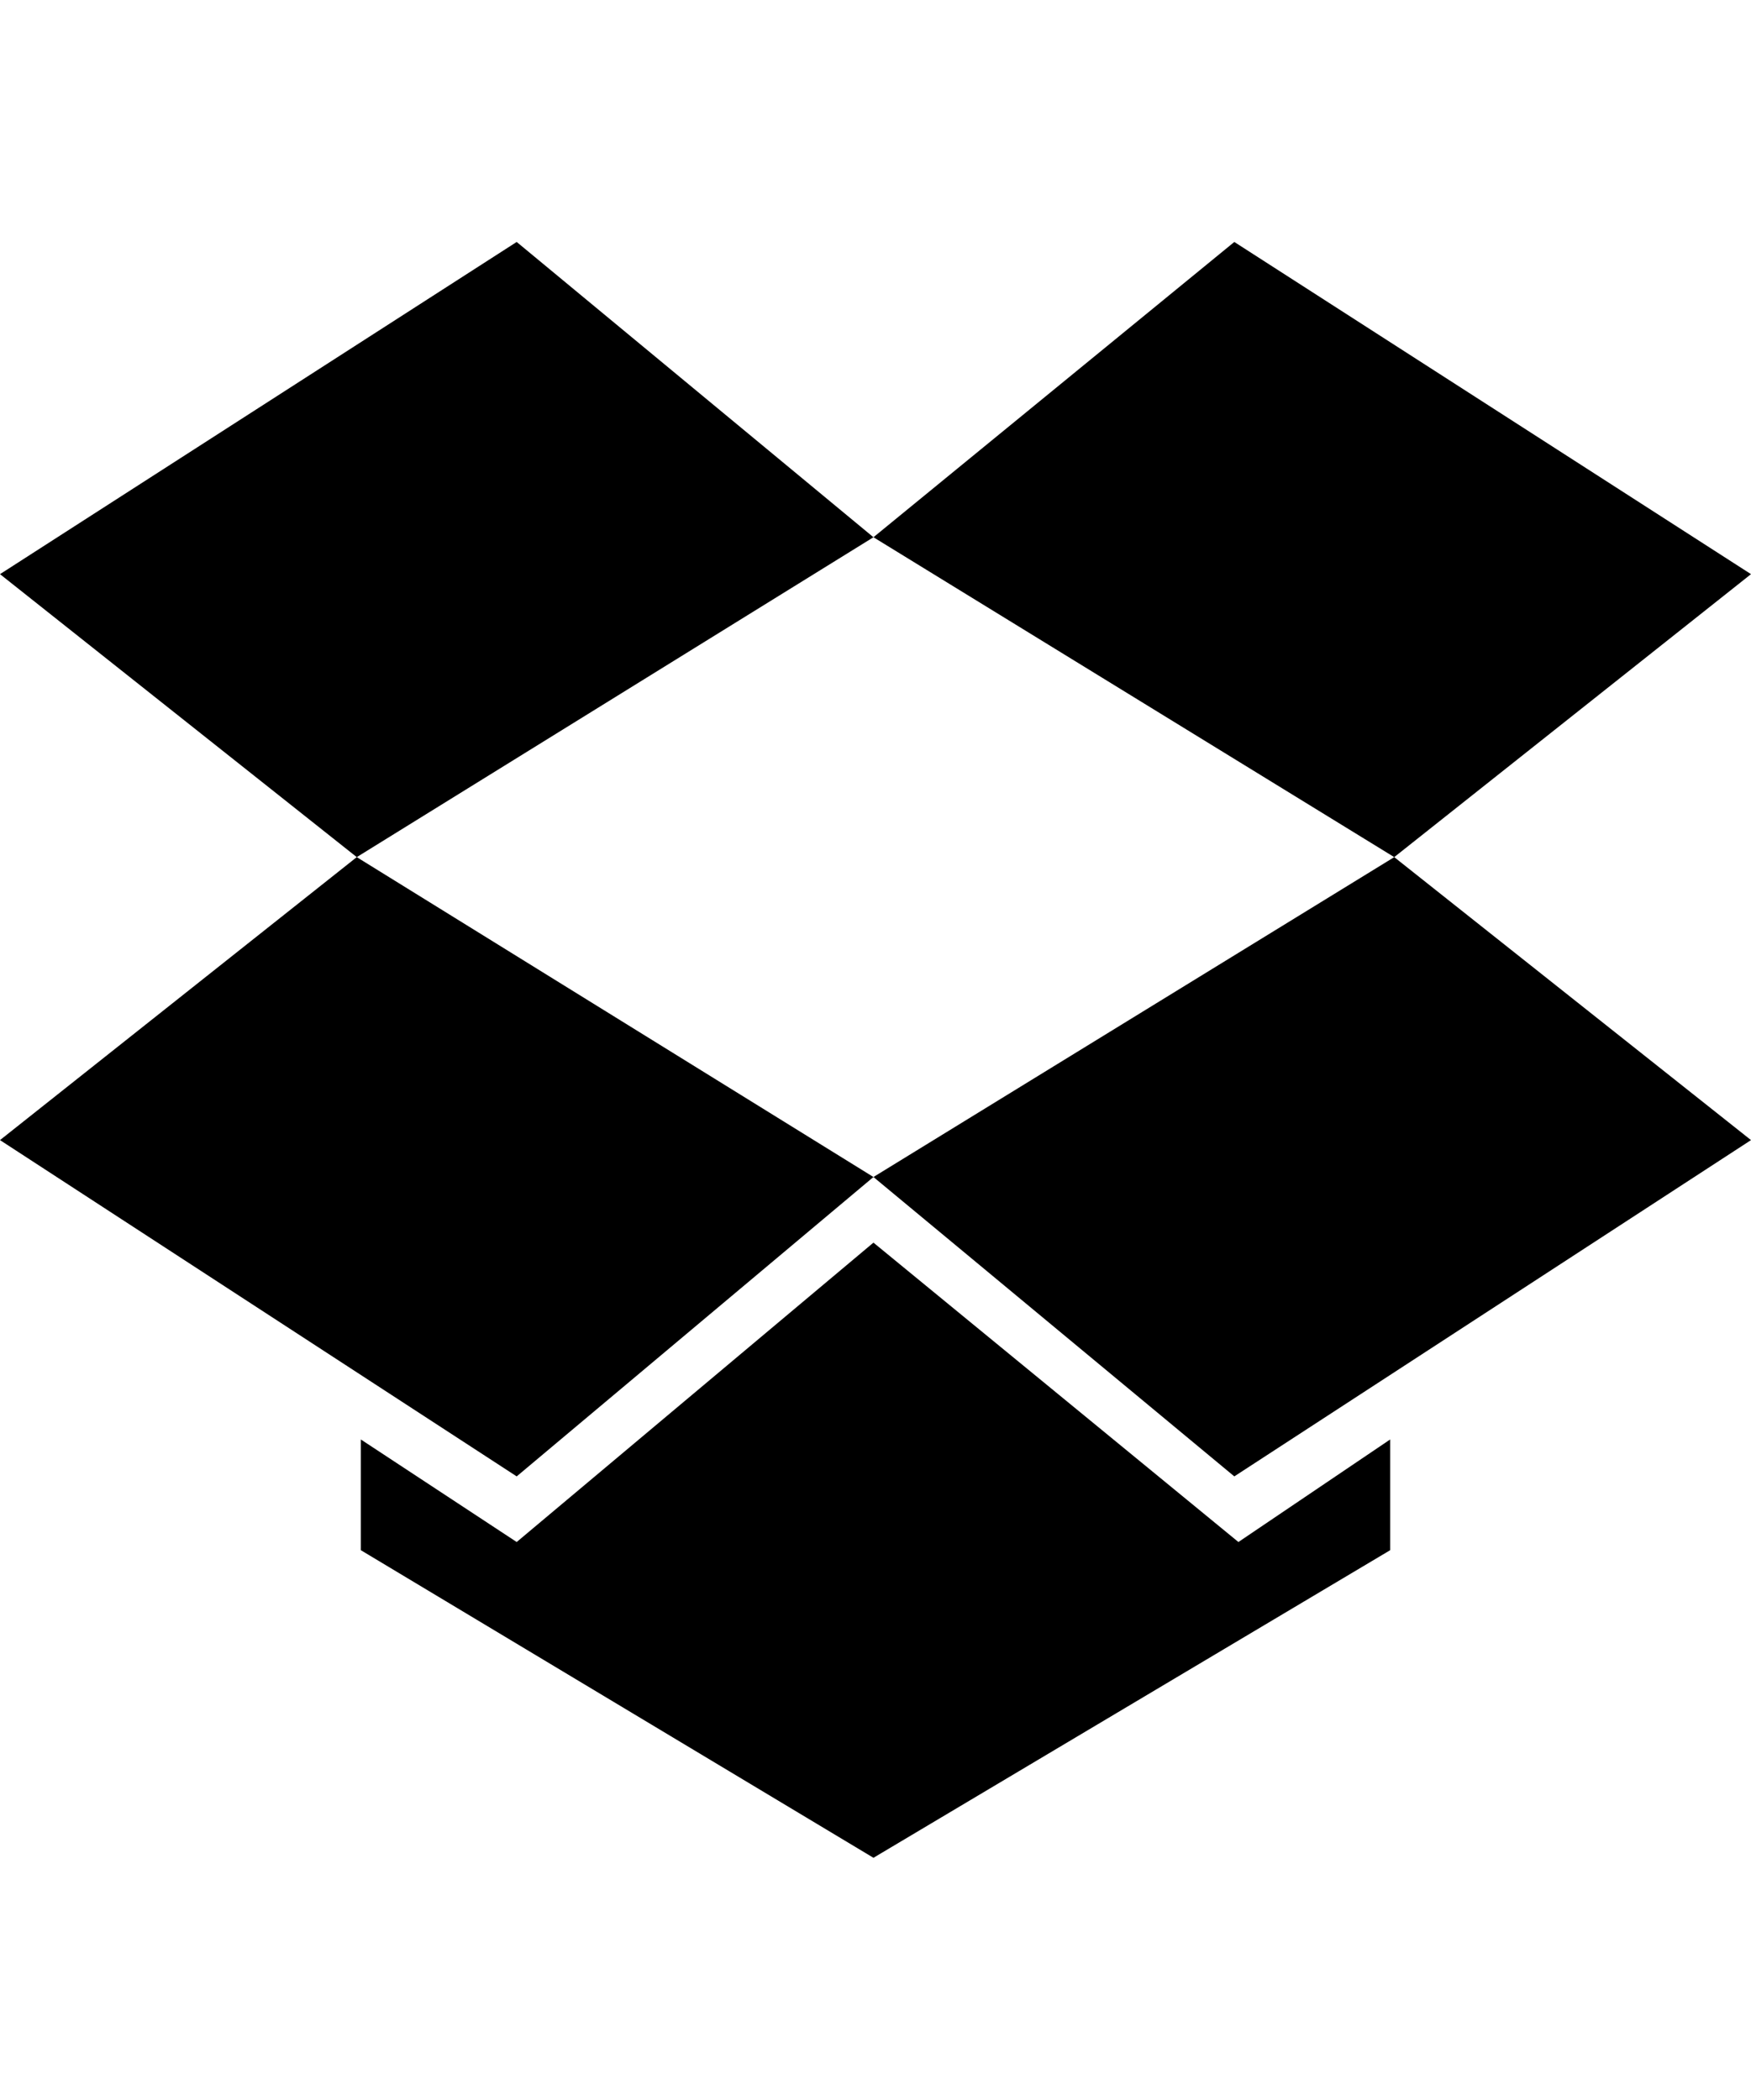 <svg xmlns="http://www.w3.org/2000/svg" viewBox="0 0 427 512"><path d="M126 59l87 72 88-72 126 81-87 69 87 69-126 82-88-73-87 73-126-82 87-69-87-69zm87 72l-126 78 126 78 127-78zm0 172l89 73 37-25v27l-126 75-125-75v-27l38 25z"/></svg>